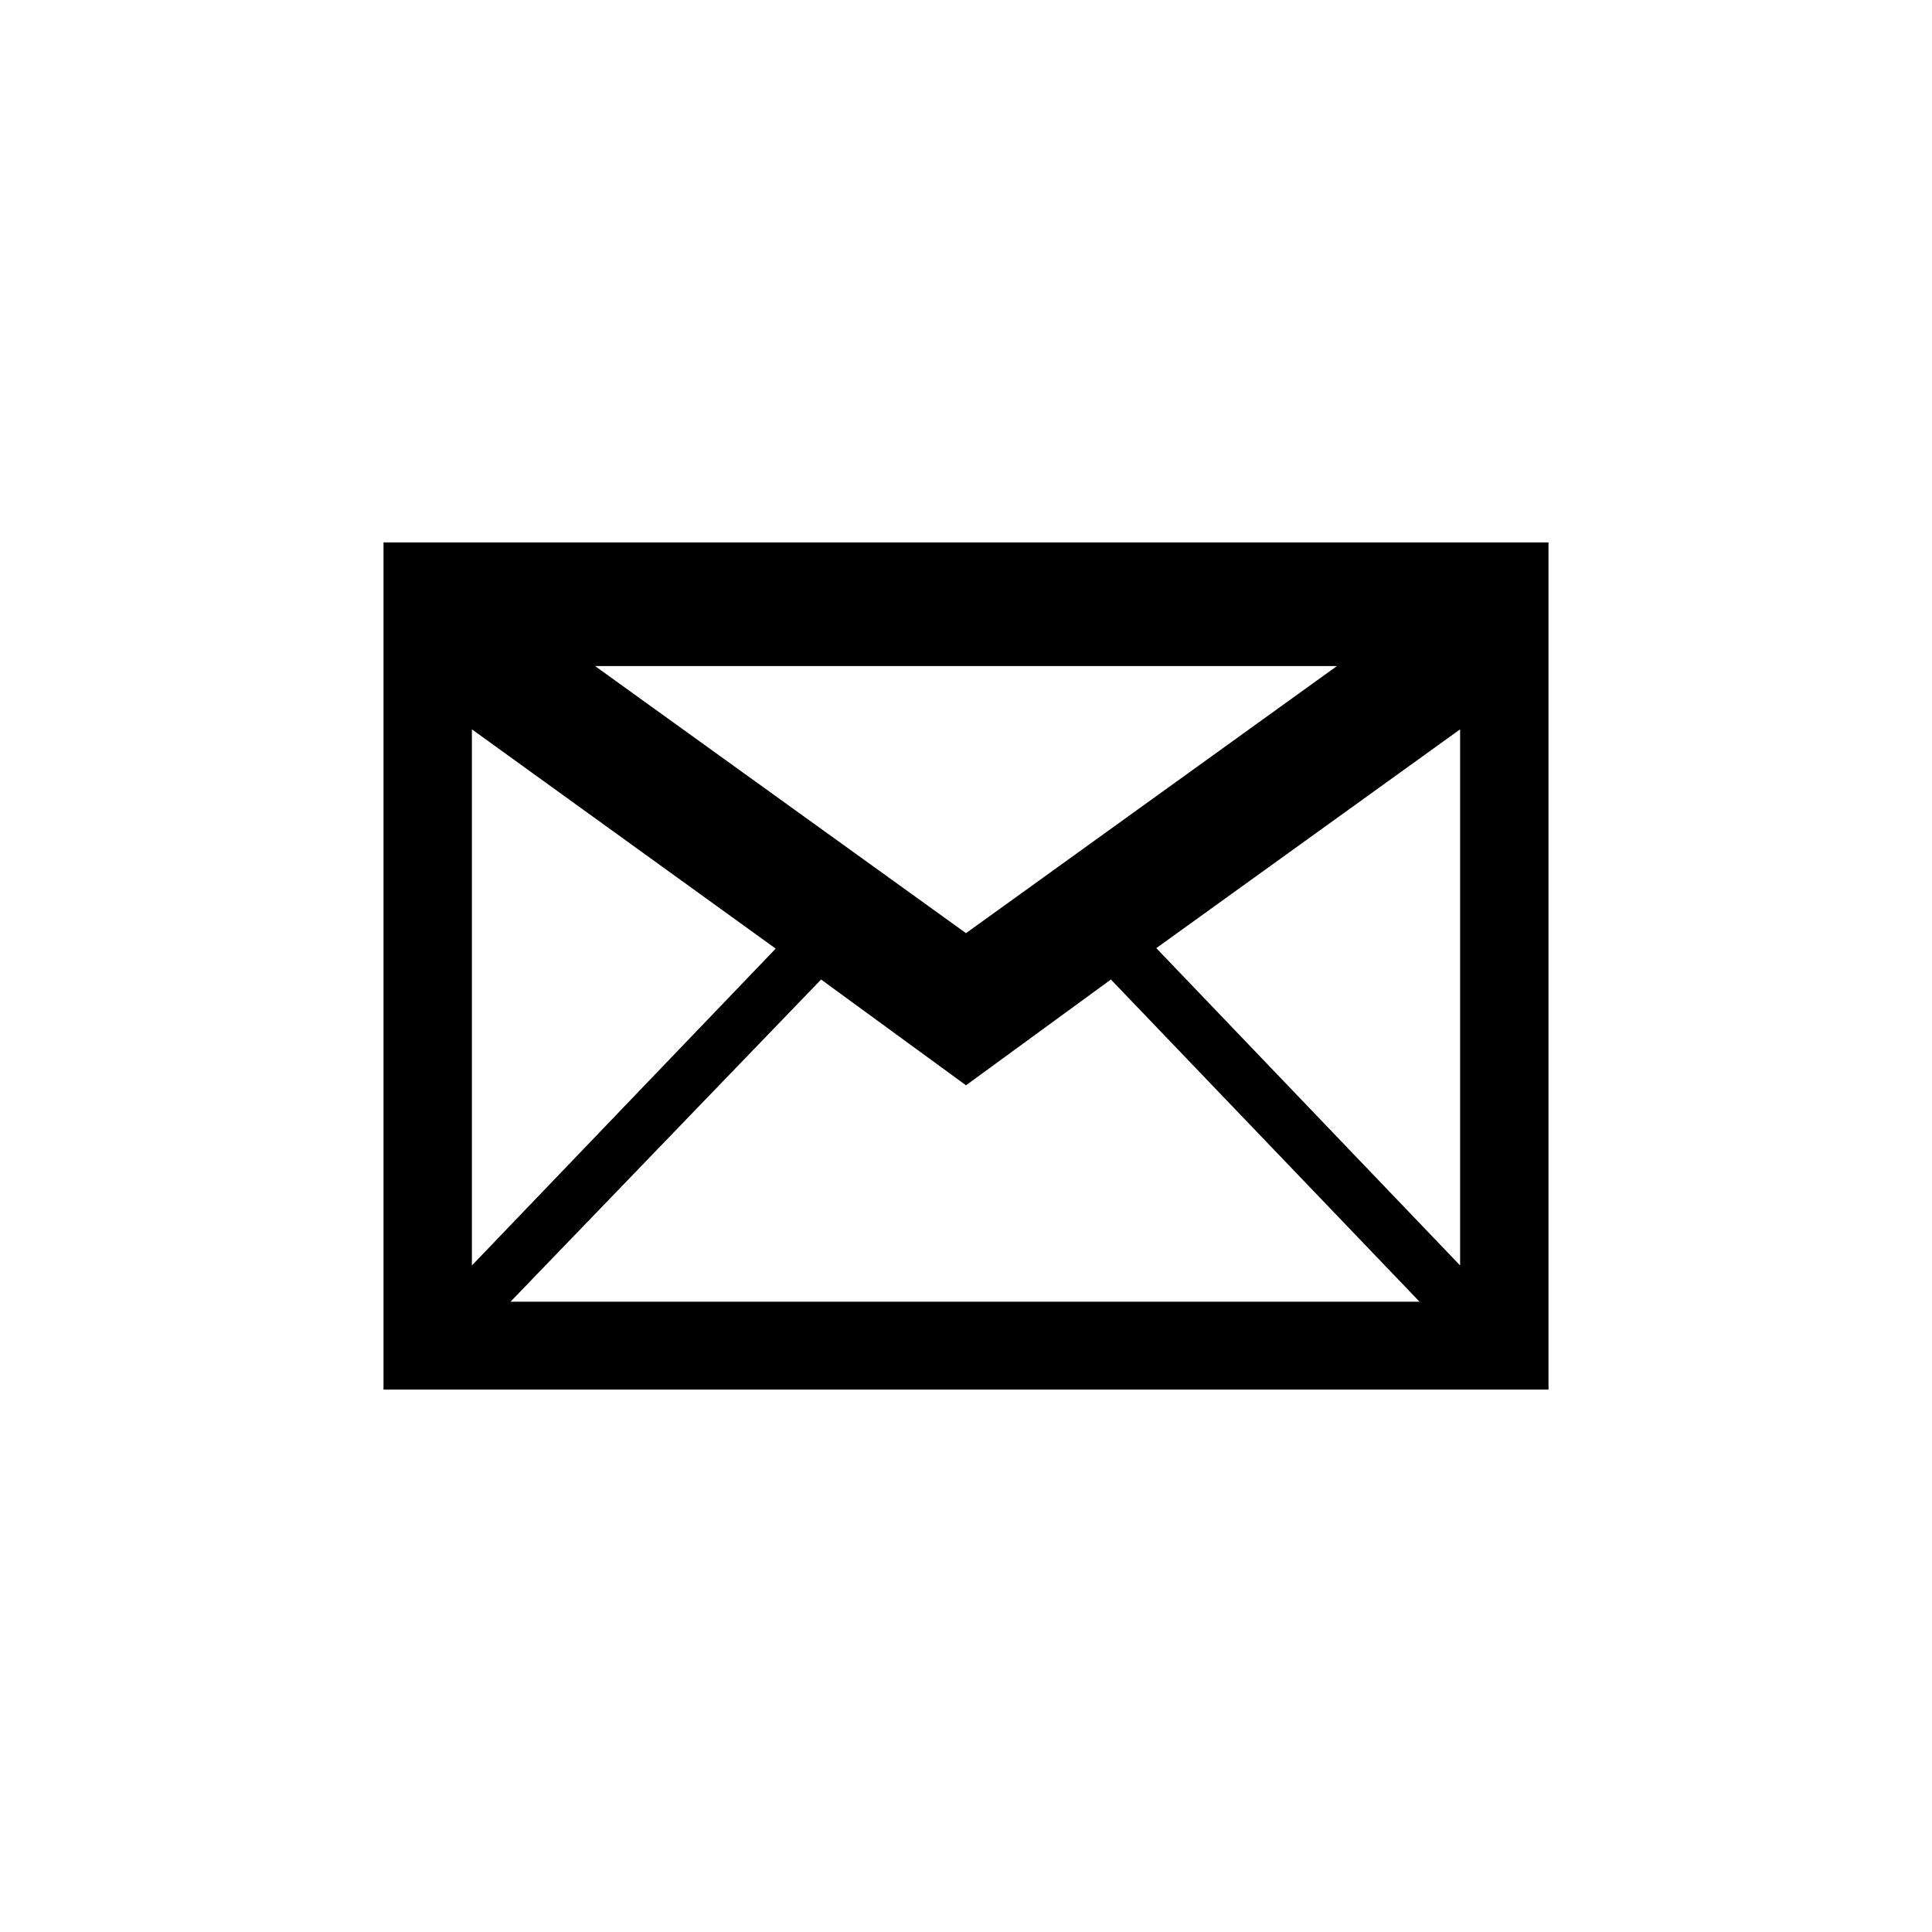 <svg id="Capa_1" data-name="Capa 1" xmlns="http://www.w3.org/2000/svg" viewBox="0 0 40 40"><title>logos telf mail</title><g id="Correo_electrónico" data-name="Correo electrónico"><path d="M7.94,11.23V28.77H32.06V11.23H7.94ZM20,22.47l3-2.19,6.39,6.67H10.57L17,20.28Zm0-3.15-7.68-5.53H27.68Zm-3.94.32L9.77,26.2V15.1ZM30.23,26.2l-6.29-6.57,6.29-4.53V26.2Z"/></g></svg>